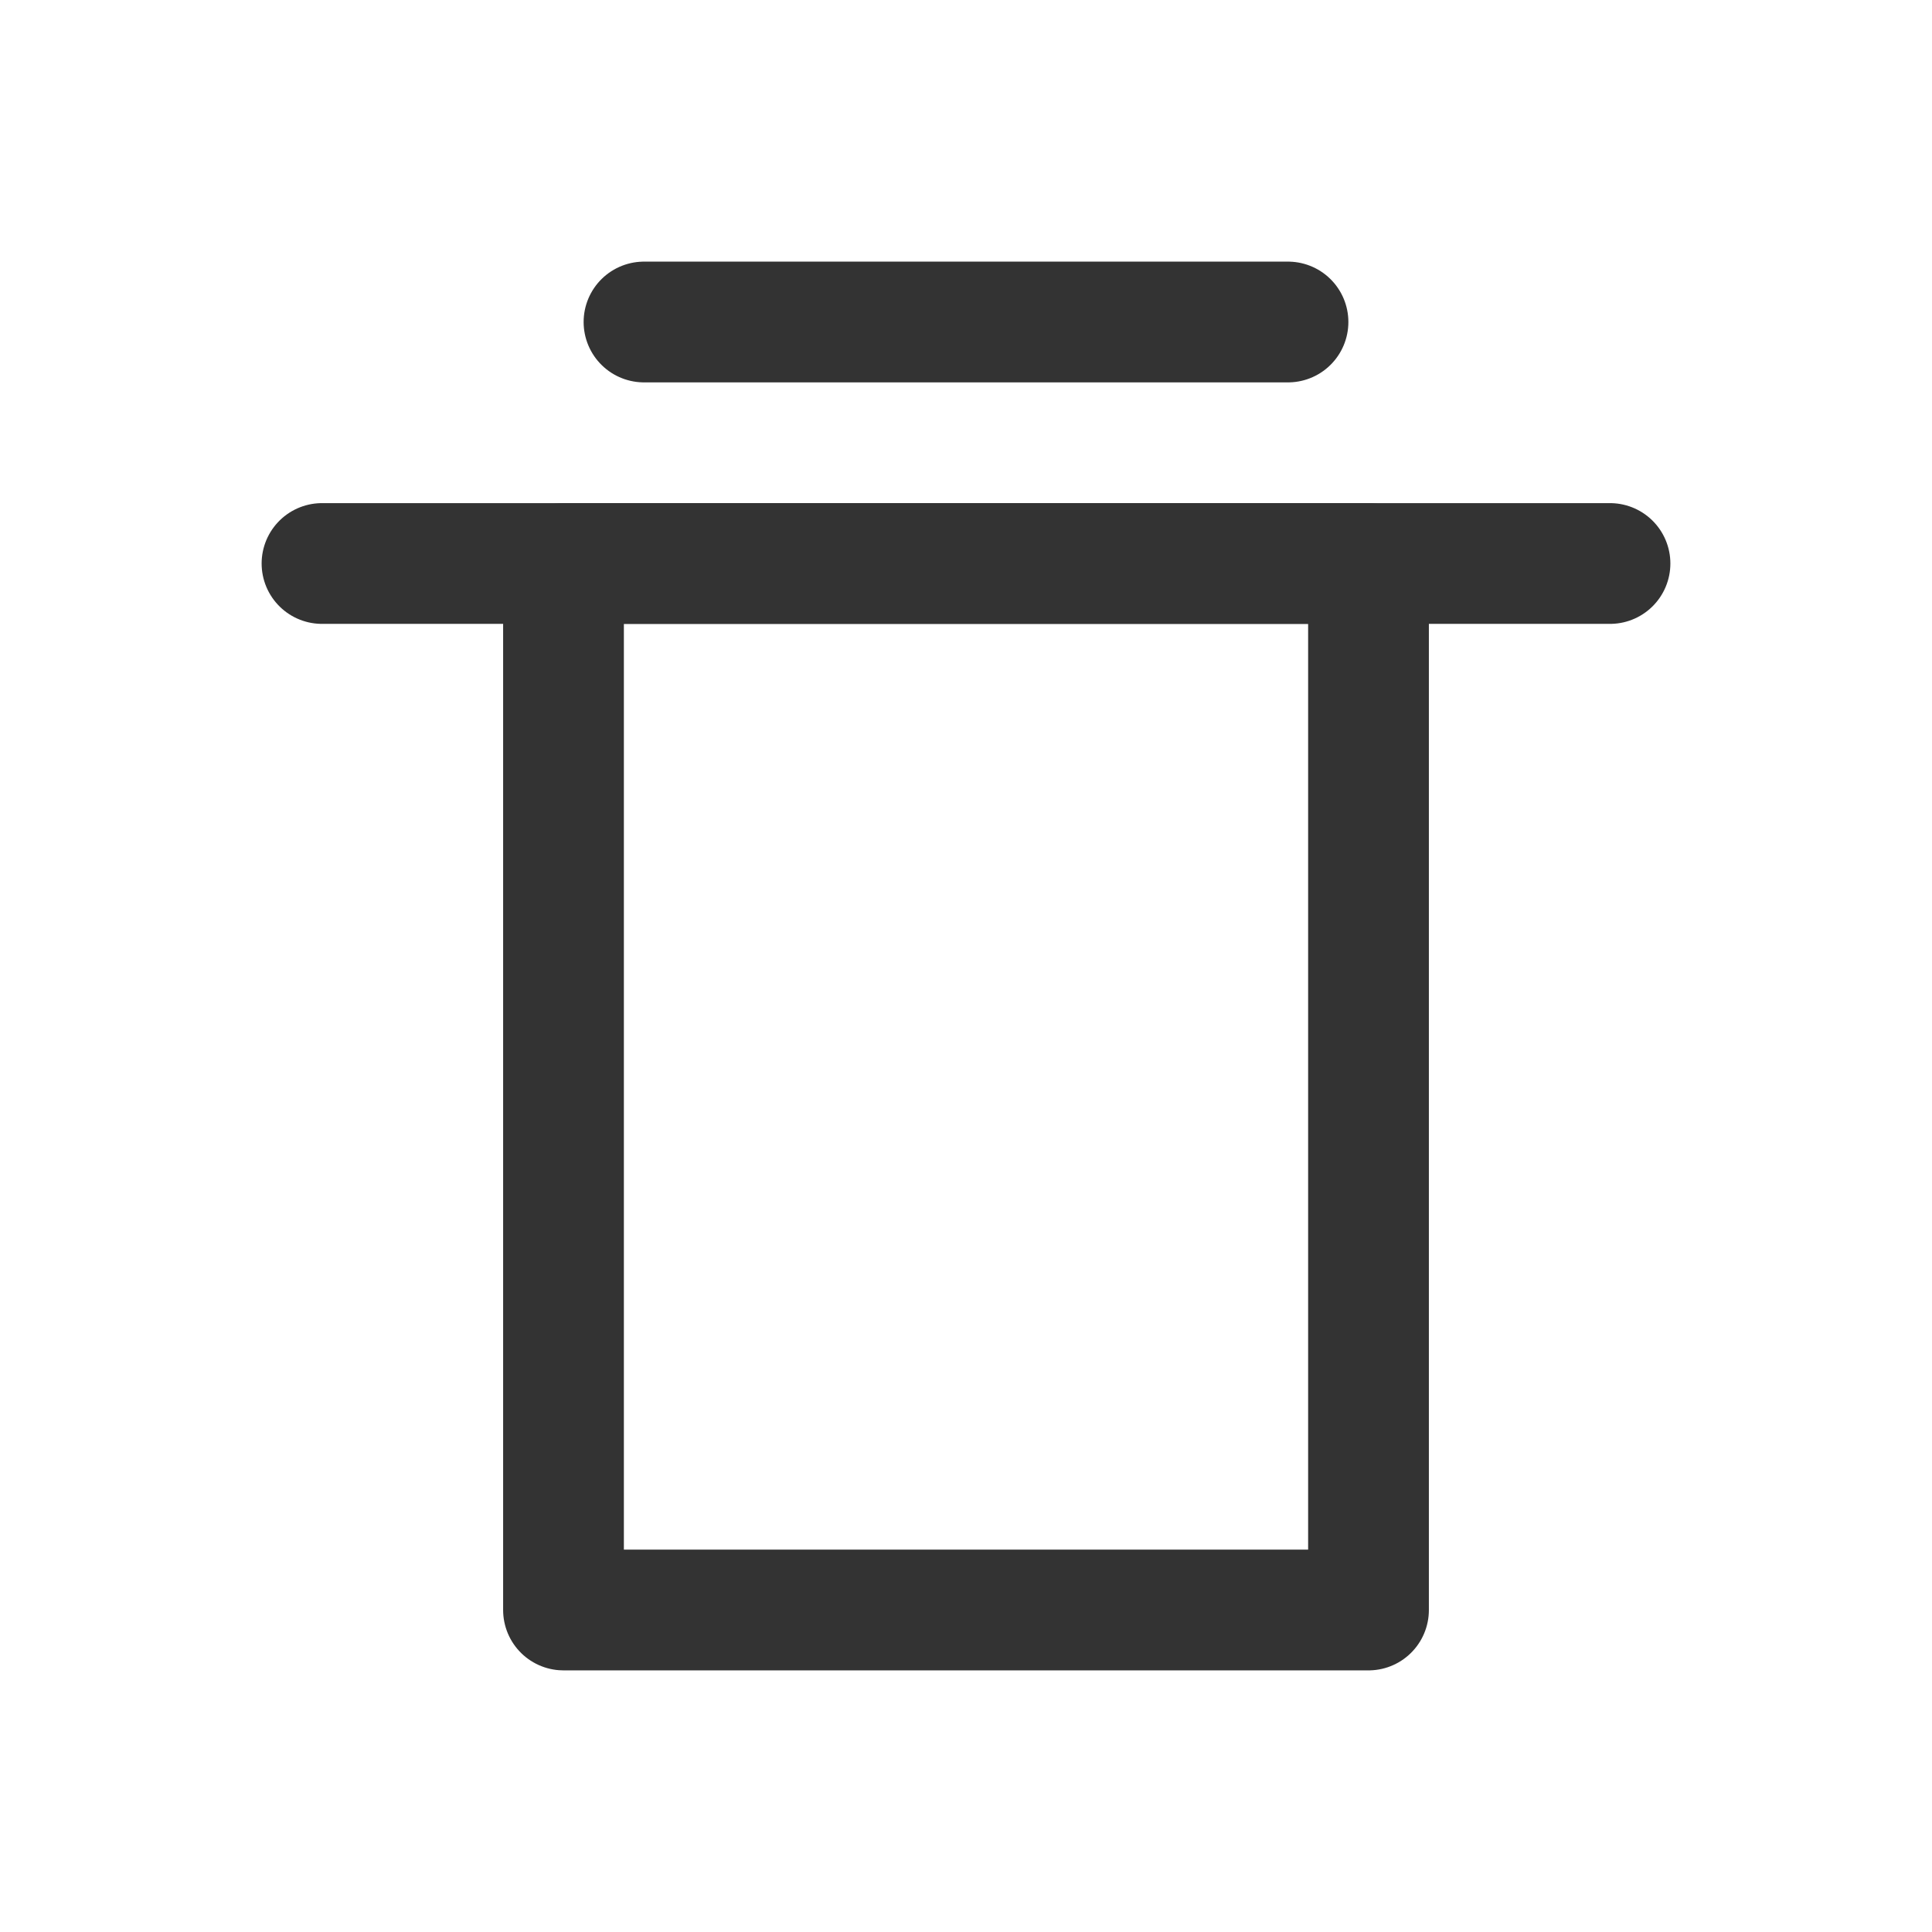<svg width="240" height="240" xmlns="http://www.w3.org/2000/svg"><path style="fill:none;stroke:#333;stroke-width:15;stroke-linecap:round;stroke-linejoin:miter;stroke-miterlimit:4;stroke-dasharray:none;stroke-opacity:1" d="M200 70H40M80 40h80"/><path style="fill:none;stroke:#333;stroke-width:15;stroke-linecap:round;stroke-linejoin:round;stroke-opacity:1" d="M70 70h100v130H70z"/></svg>